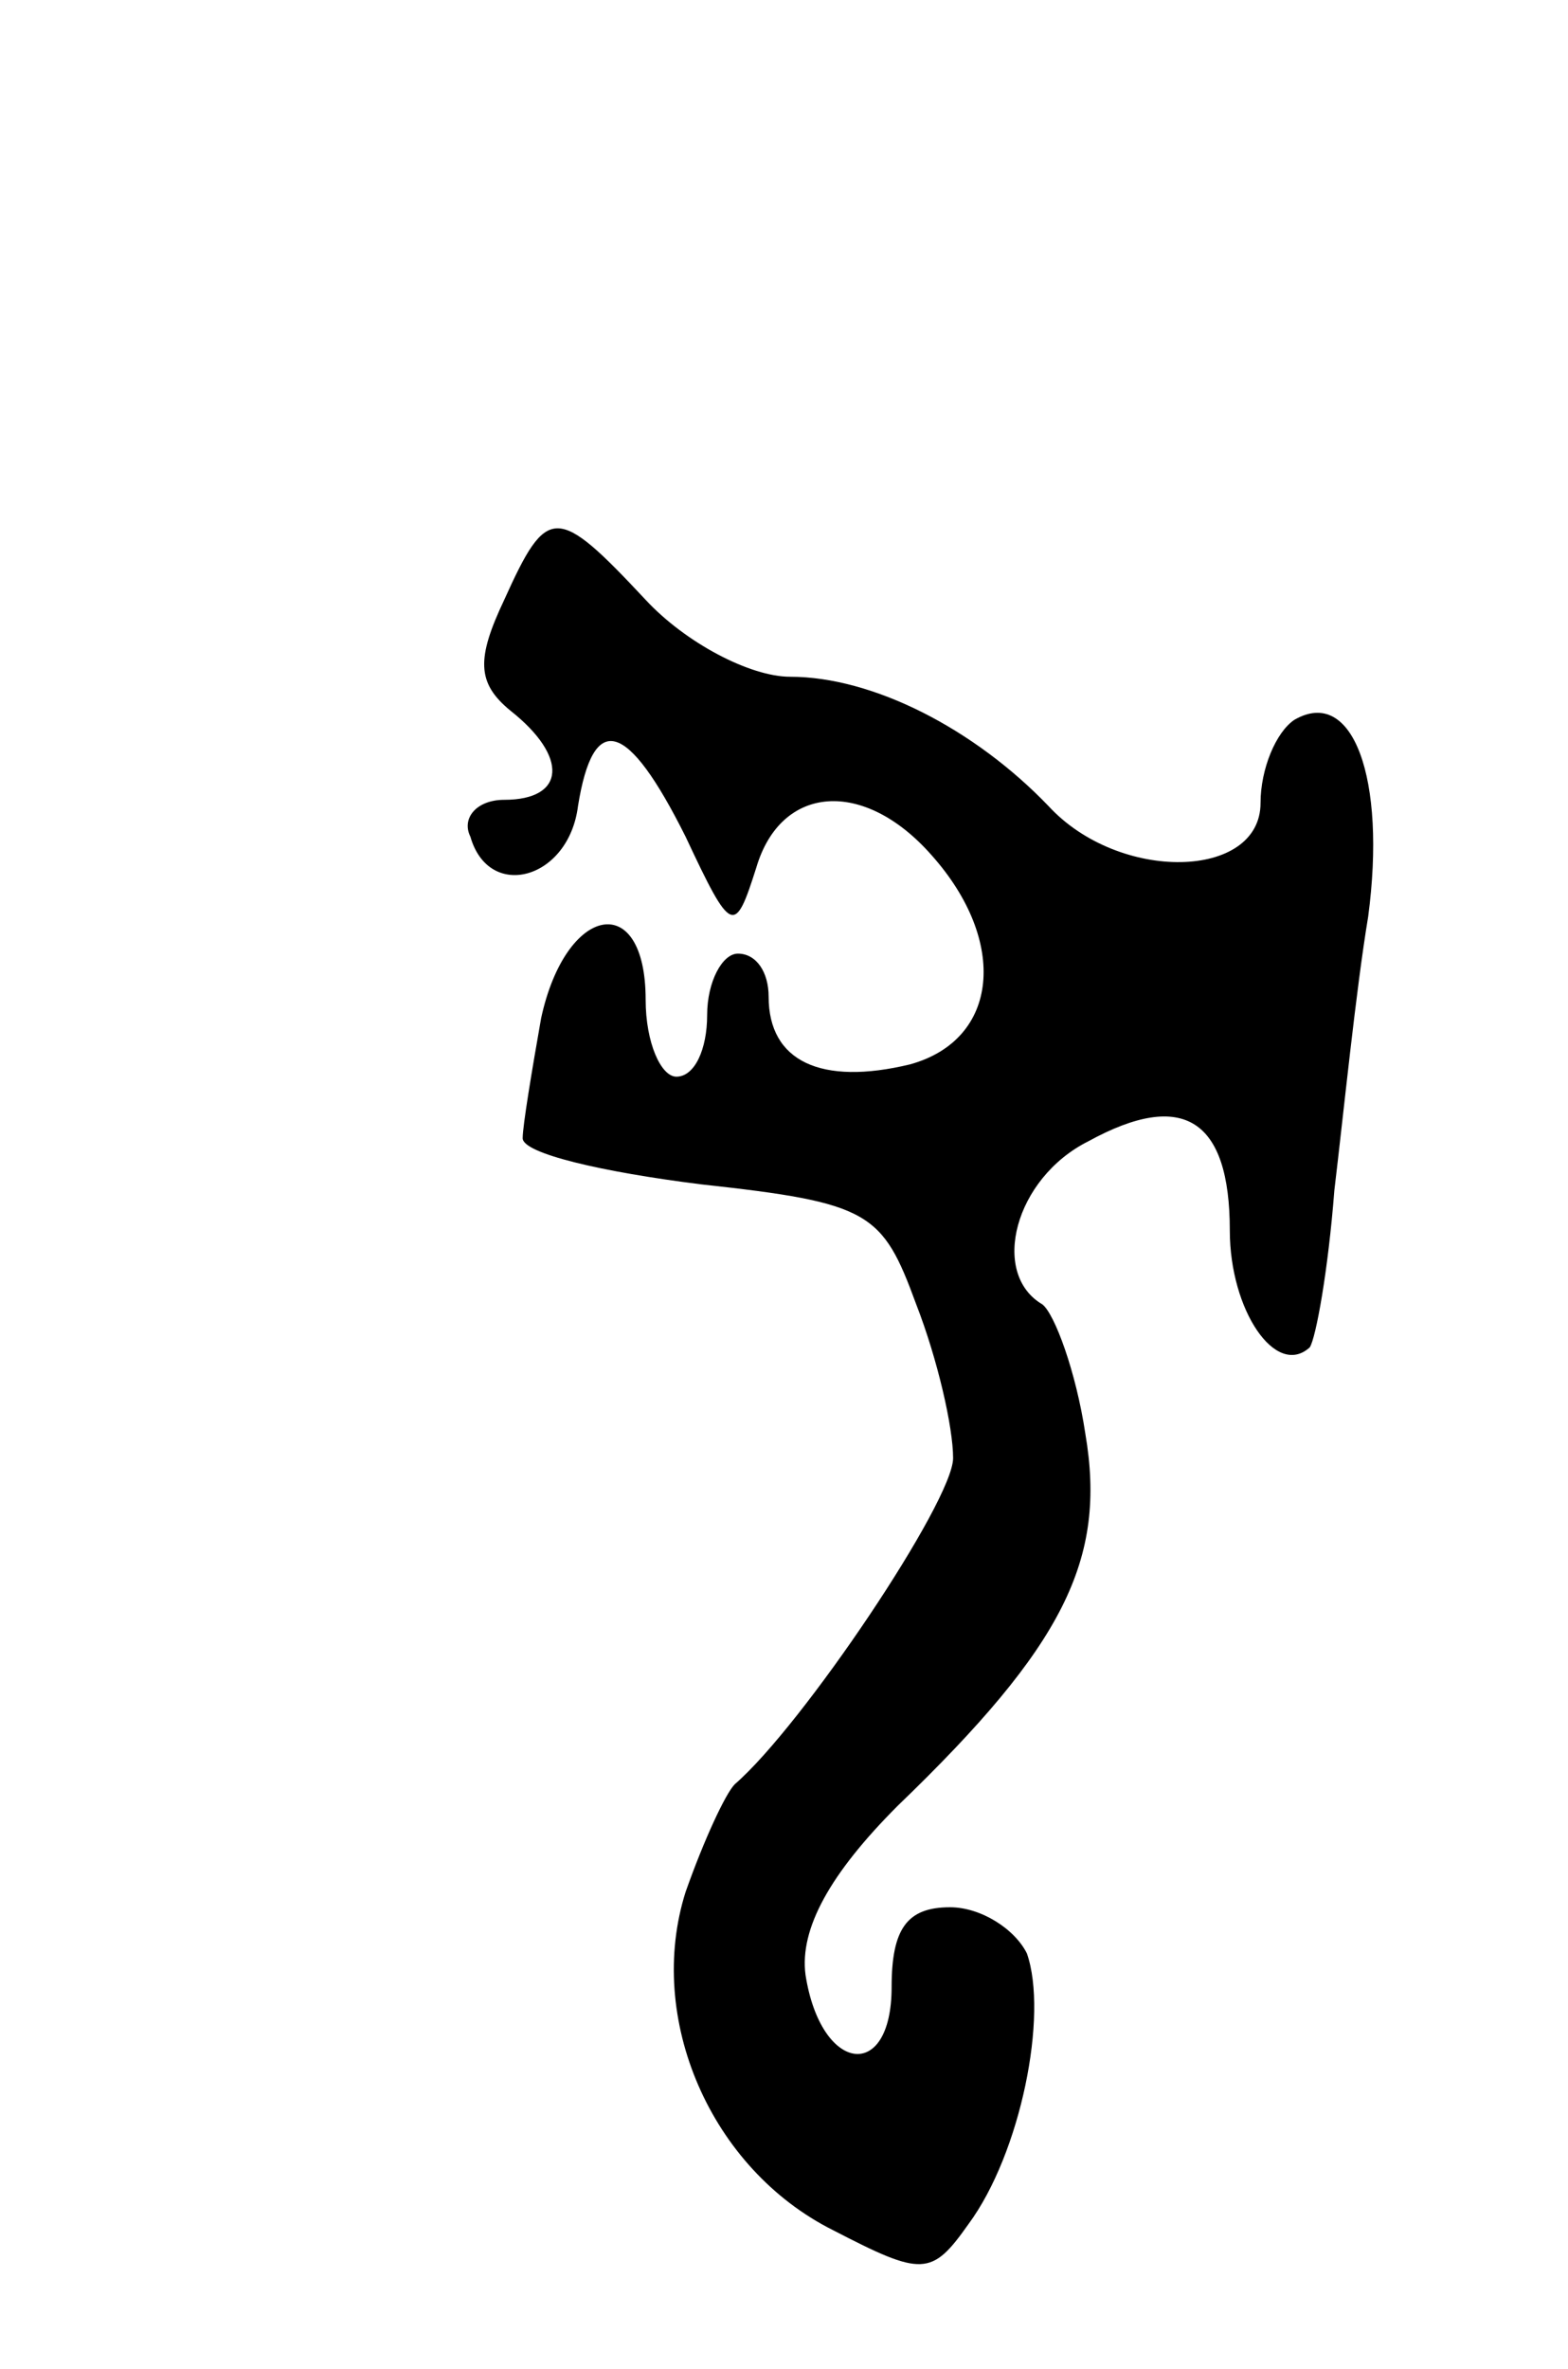 <svg version="1.0" xmlns="http://www.w3.org/2000/svg"
 width="51pt" height="77pt" viewBox="0 0 51 77"
 preserveAspectRatio="xMidYMid meet">
<g transform="translate(0,77) scale(0.1,-0.1)"
fill="#000000" stroke="none">
<path d="M164 575 c-9 -19 -9 -27 2 -36 19 -15 18 -29 -2 -29 -9 0 -14 -6 -11
-12 6 -21 32 -14 35 10 5 31 16 28 35 -10 15 -32 16 -32 23 -10 8 27 35 29 57
4 25 -28 22 -60 -7 -68 -29 -7 -46 1 -46 22 0 8 -4 14 -10 14 -5 0 -10 -9 -10
-20 0 -11 -4 -20 -10 -20 -5 0 -10 11 -10 25 0 36 -26 31 -34 -6 -3 -17 -6
-35 -6 -39 0 -5 26 -11 58 -15 55 -6 59 -9 70 -39 7 -18 12 -40 12 -50 0 -14
-49 -87 -71 -106 -3 -3 -10 -18 -16 -35 -13 -41 8 -90 48 -110 29 -15 32 -15
44 2 17 23 26 68 19 88 -4 8 -15 15 -25 15 -14 0 -19 -7 -19 -26 0 -31 -23
-28 -28 4 -2 15 8 33 30 55 54 52 68 80 61 121 -3 20 -10 39 -14 42 -17 10 -9
41 15 53 31 17 46 7 46 -29 0 -26 15 -48 26 -38 2 3 6 25 8 51 3 25 7 65 11
89 6 45 -5 75 -24 64 -6 -4 -11 -16 -11 -27 0 -25 -46 -26 -69 -1 -24 25 -57
42 -84 42 -13 0 -34 11 -47 25 -29 31 -32 31 -46 0z"/>
</g>
</svg>
